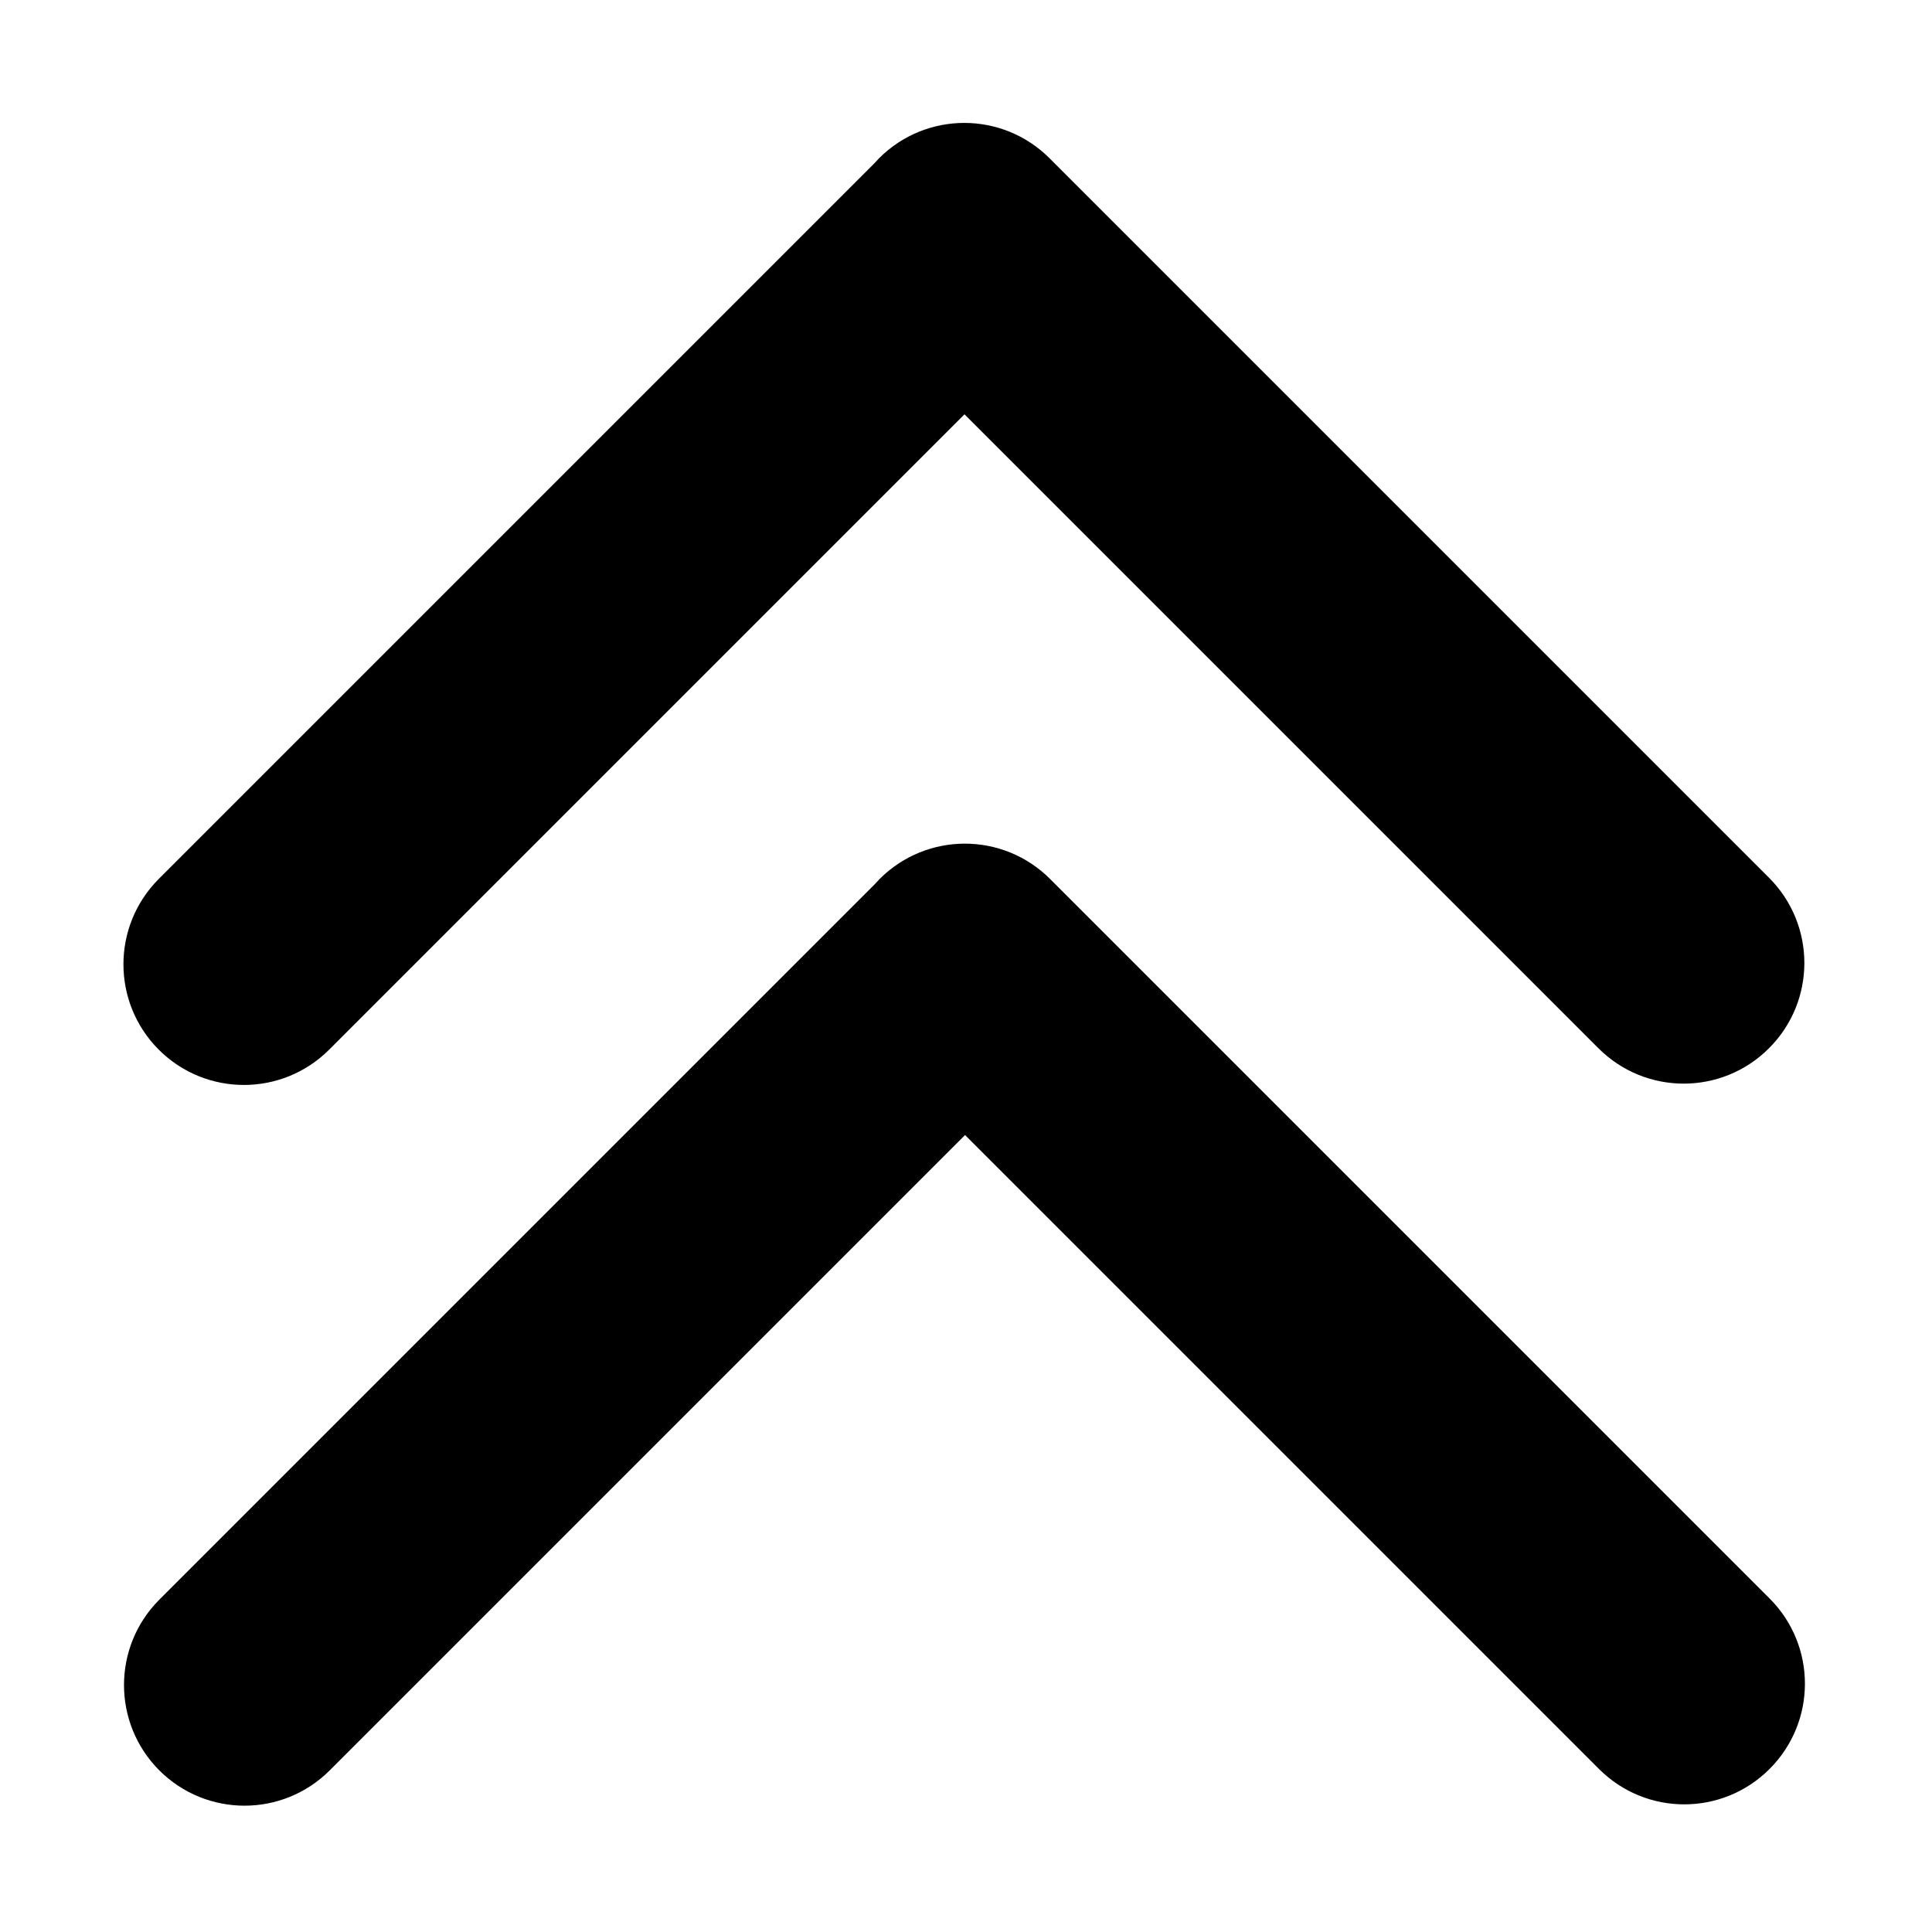 <svg class="icon" viewBox="0 0 1024 1024" version="1.1" xmlns="http://www.w3.org/2000/svg" width="200" height="200"><path d="M511.2 219.6L174.5 556.3c-25 25-65.4 25-90.4 0-24.9-25-24.9-65.4 0-90.4L463.4 86.6c0.8-0.9 1.7-1.8 2.5-2.7 25-25 65.4-25 90.4 0l381.3 381.3c25 25 25 65.4 0 90.4s-65.4 25-90.4 0l-336-336z" ></path><path d="M511.5 601.6L174.8 938.3c-25 25-65.4 25-90.4 0-24.9-25-24.9-65.4 0-90.4l379.3-379.3c0.8-0.9 1.7-1.8 2.5-2.7 25-25 65.4-25 90.4 0l381.3 381.3c25 25 25 65.4 0 90.4s-65.4 25-90.4 0l-336-336z"></path></svg>
